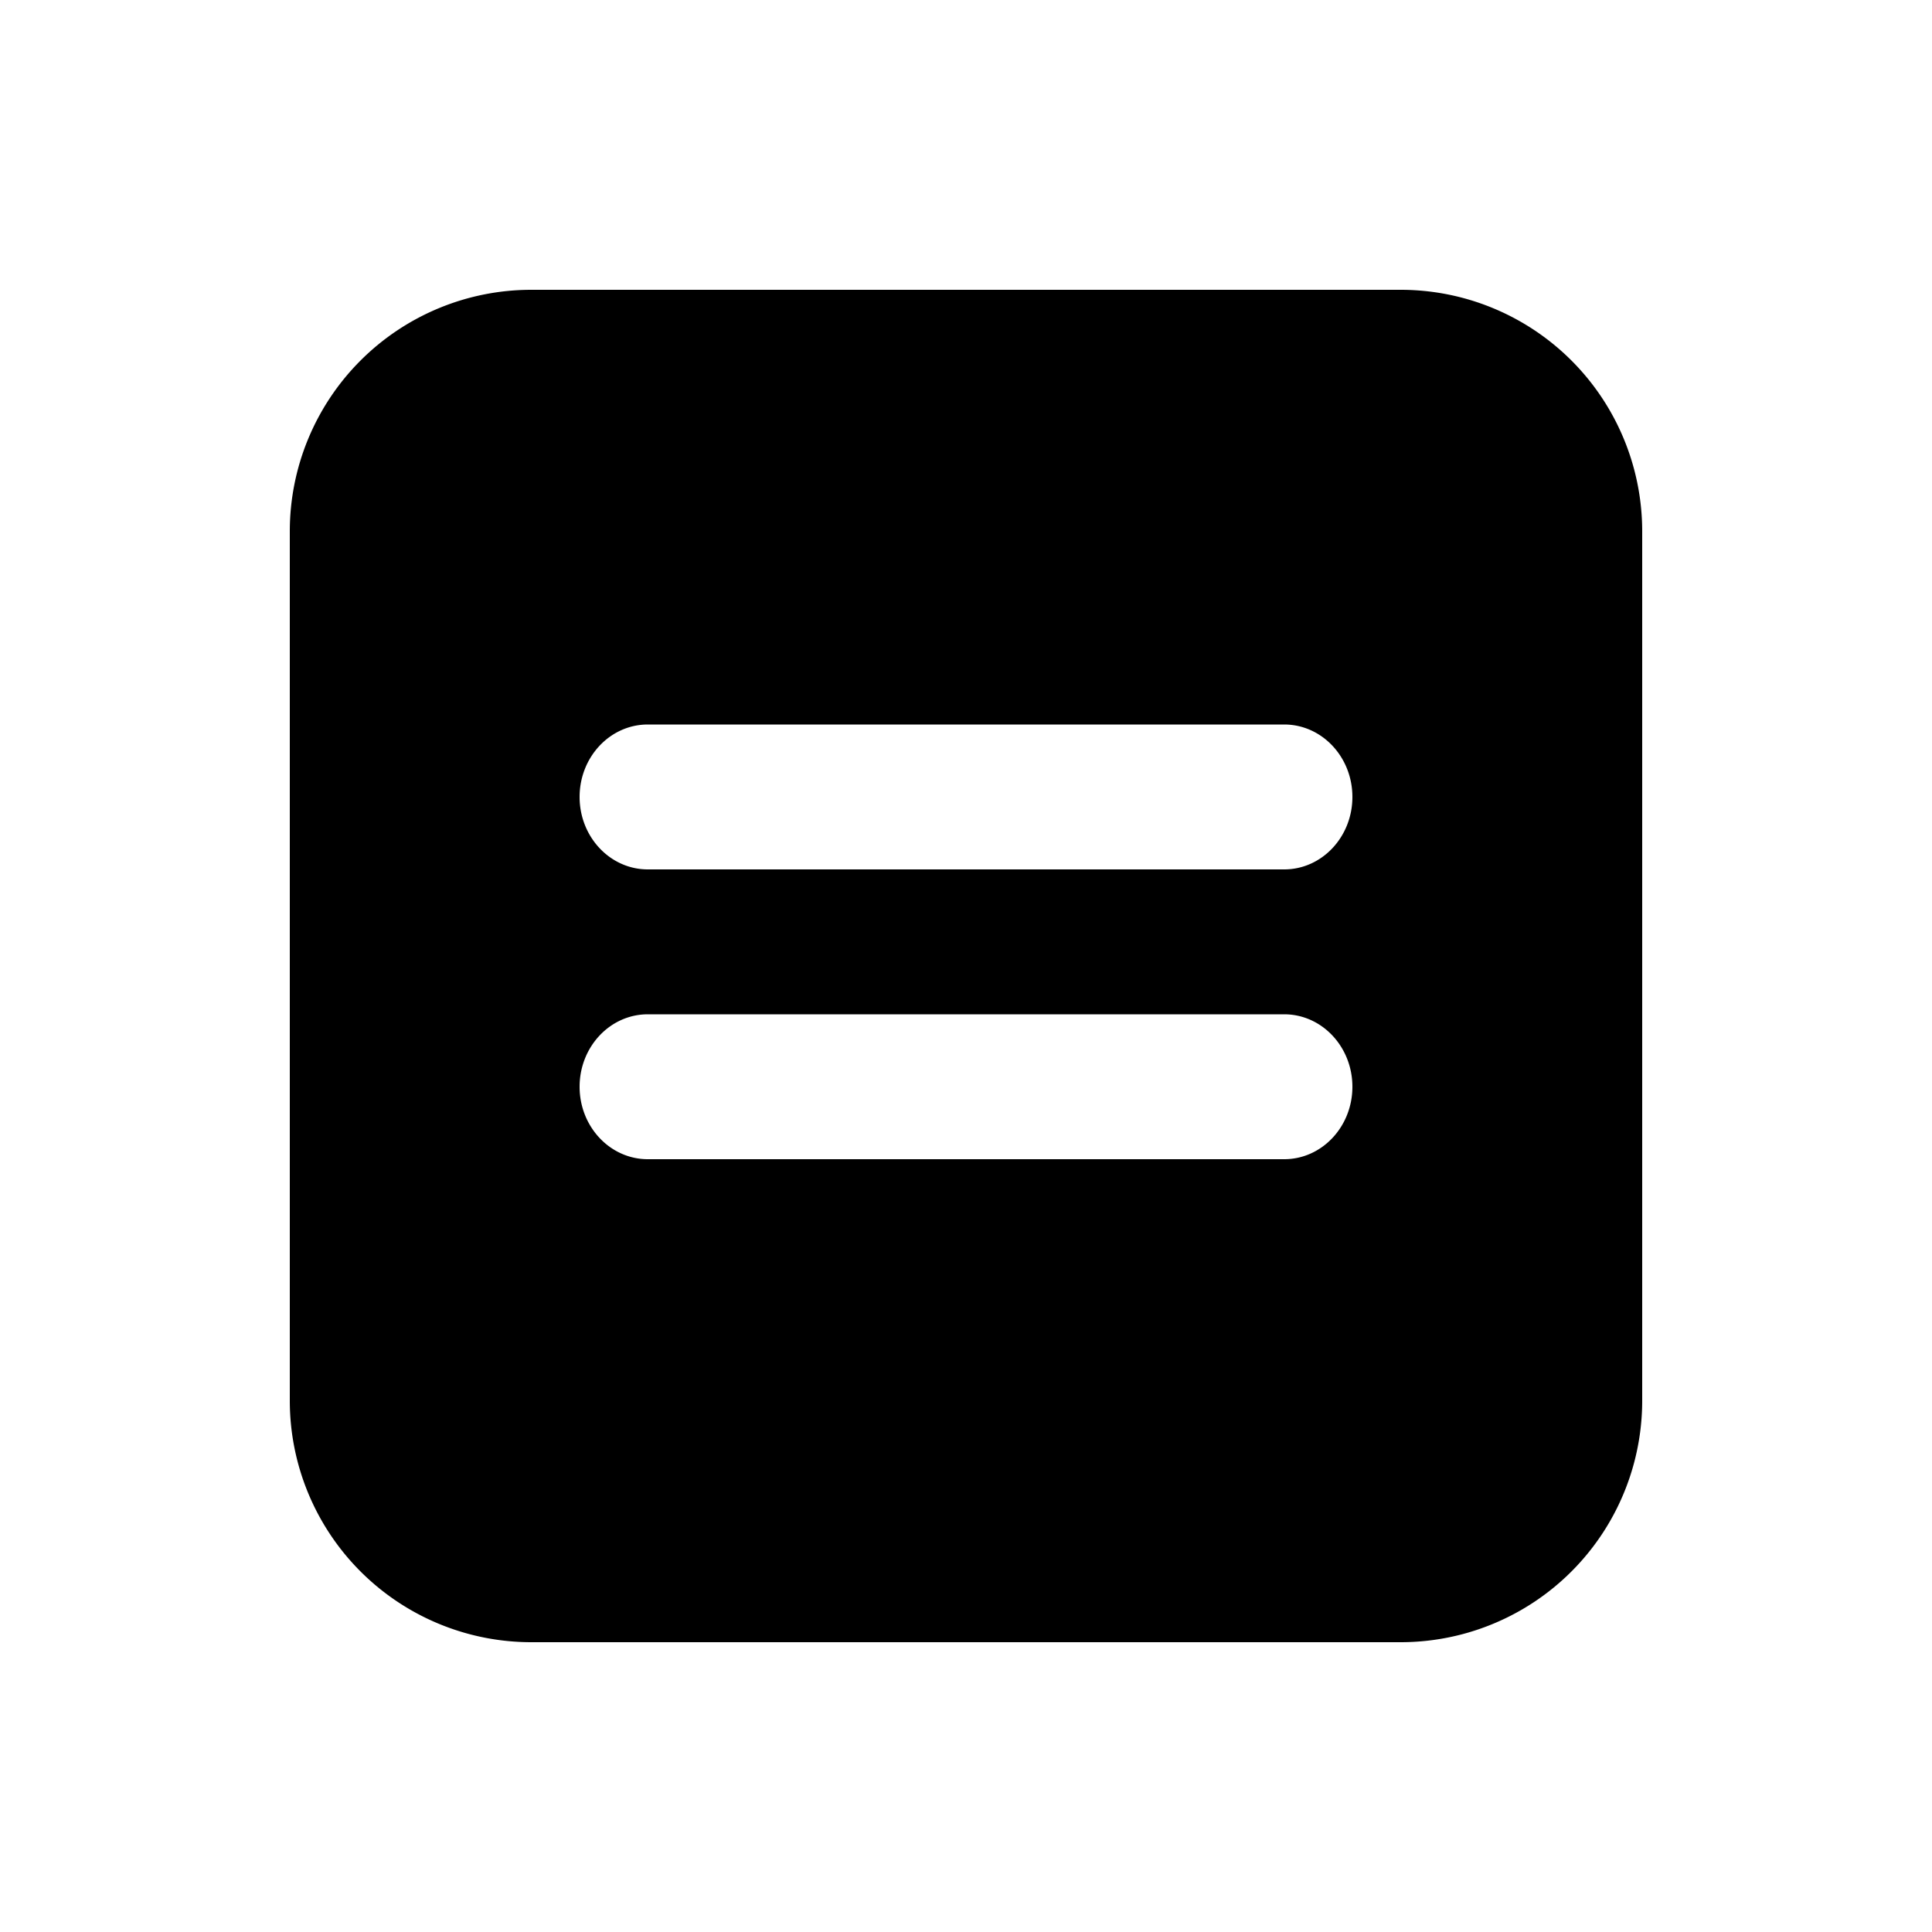 <svg xmlns="http://www.w3.org/2000/svg" xmlns:xlink="http://www.w3.org/1999/xlink" viewBox="0 0 20 20">
  <g fill="none"><path d="M14.5 3A2.5 2.5 0 0 1 17 5.5v9a2.5 2.5 0 0 1-2.5 2.5h-9A2.5 2.5 0 0 1 3 14.5v-9A2.5 2.5 0 0 1 5.5 3h9zM6 8.25c0 .414.316.75.706.75h6.588c.39 0 .706-.336.706-.75s-.316-.75-.706-.75H6.706c-.39 0-.706.336-.706.75zm.706 2.25c-.39 0-.706.336-.706.75s.316.75.706.75h6.588c.39 0 .706-.336.706-.75s-.316-.75-.706-.75H6.706z" fill="currentColor" /></g>
</svg>
